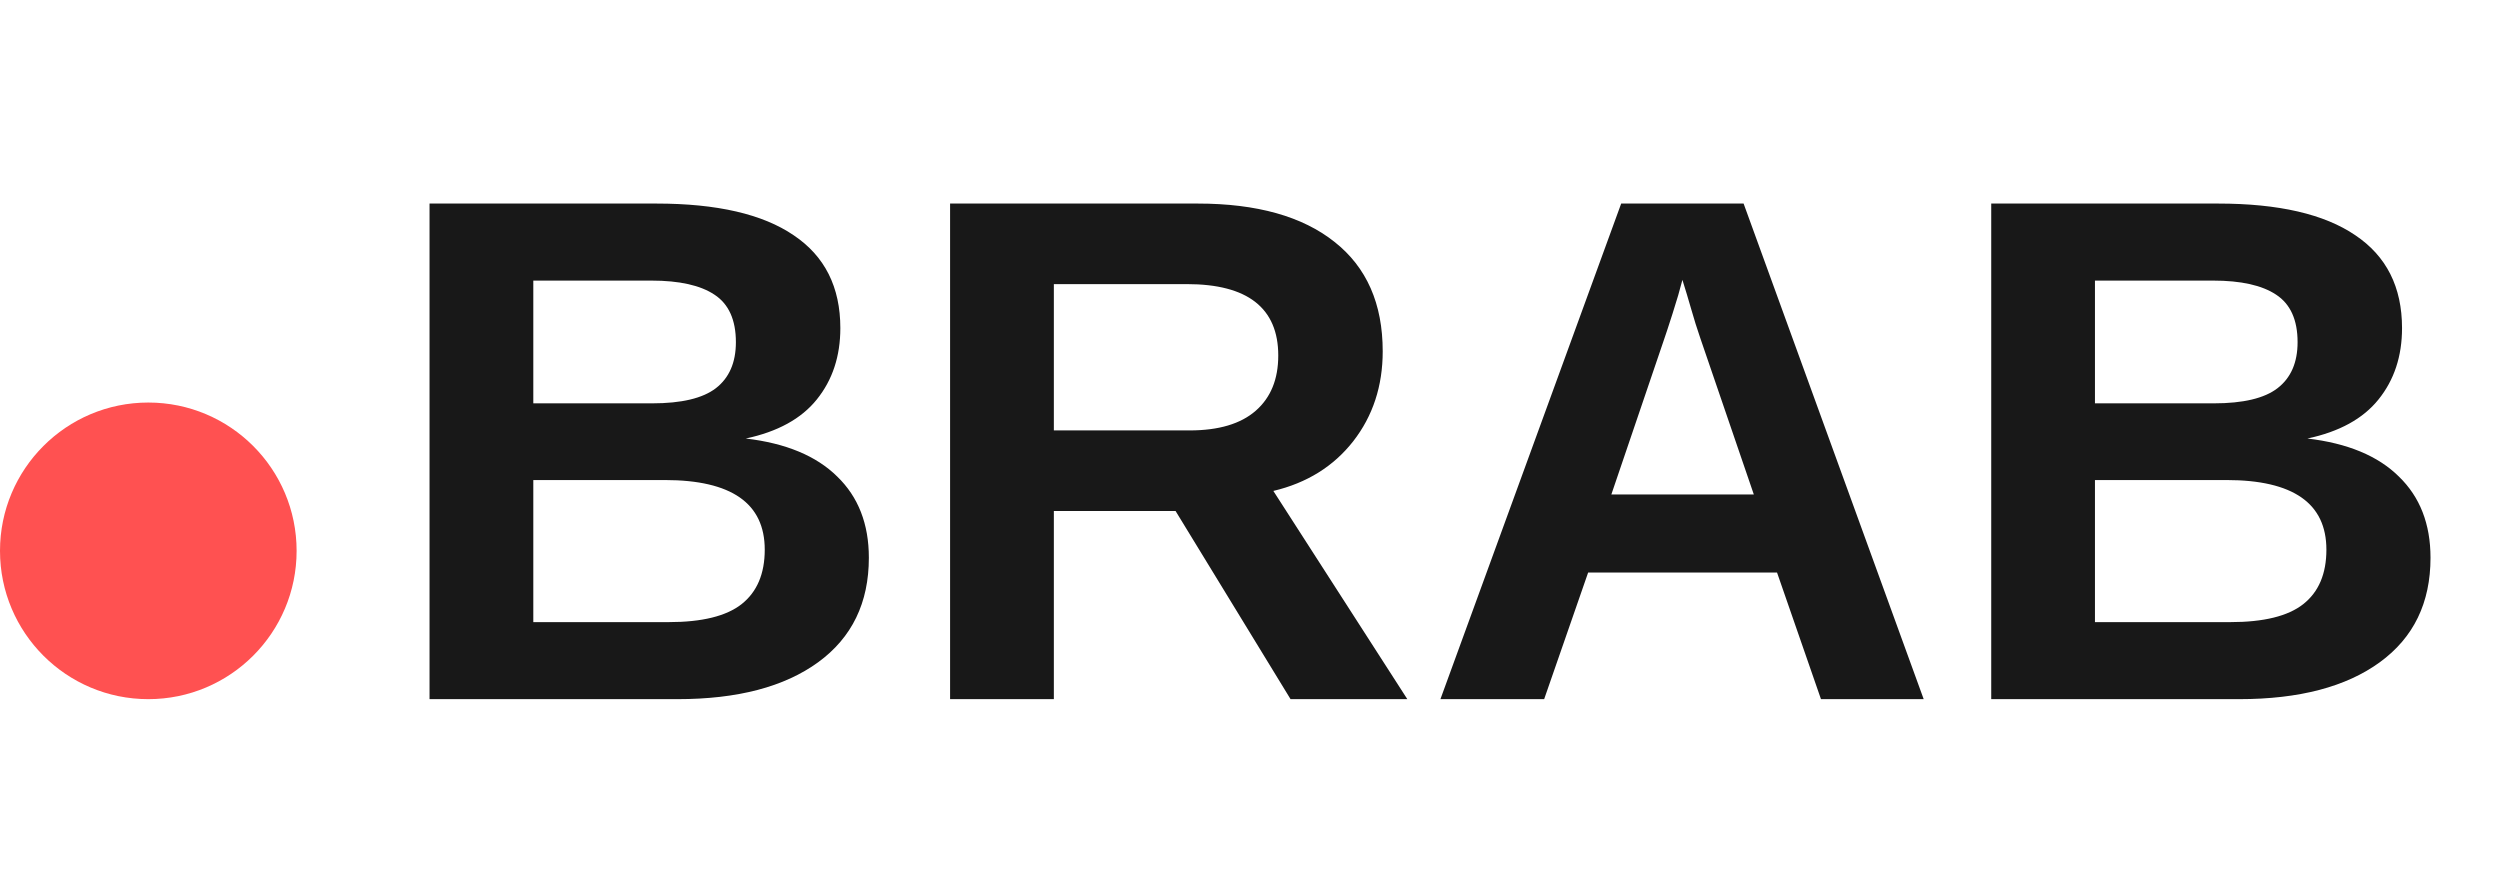 <svg width="59" height="21" viewBox="0 0 59 21" fill="none" xmlns="http://www.w3.org/2000/svg">
<path d="M20.505 13.163C20.505 14.226 20.106 15.047 19.31 15.628C18.513 16.209 17.406 16.5 15.989 16.5H10.137V4.804H15.491C16.919 4.804 17.998 5.053 18.729 5.551C19.465 6.044 19.832 6.774 19.832 7.743C19.832 8.407 19.647 8.968 19.276 9.428C18.911 9.882 18.352 10.189 17.6 10.349C18.546 10.46 19.265 10.759 19.758 11.246C20.256 11.727 20.505 12.366 20.505 13.163ZM17.367 8.075C17.367 7.549 17.198 7.175 16.861 6.954C16.529 6.733 16.034 6.622 15.375 6.622H12.586V9.519H15.392C16.083 9.519 16.584 9.4 16.894 9.162C17.209 8.919 17.367 8.556 17.367 8.075ZM18.048 12.972C18.048 11.877 17.262 11.329 15.69 11.329H12.586V14.682H15.782C16.567 14.682 17.14 14.541 17.5 14.259C17.865 13.971 18.048 13.542 18.048 12.972ZM24.871 12.059V16.5H22.422V4.804H28.266C29.661 4.804 30.737 5.106 31.495 5.709C32.253 6.307 32.632 7.167 32.632 8.291C32.632 9.11 32.4 9.818 31.935 10.415C31.47 11.008 30.842 11.398 30.051 11.586L33.213 16.5H30.457L27.743 12.059H24.871ZM30.167 8.39C30.167 7.831 29.987 7.411 29.627 7.128C29.268 6.846 28.728 6.705 28.009 6.705H24.871V10.158H28.075C28.761 10.158 29.282 10.003 29.636 9.693C29.99 9.383 30.167 8.949 30.167 8.39ZM37.48 13.512L36.442 16.5H33.994L38.26 4.804H41.149L45.399 16.5H42.975L41.938 13.512H37.48ZM39.705 6.605C39.649 6.827 39.572 7.092 39.472 7.402C39.373 7.712 39.301 7.931 39.256 8.058L38.028 11.669H41.39L40.128 7.983C40.05 7.757 39.978 7.527 39.912 7.294C39.846 7.062 39.776 6.832 39.705 6.605ZM57.36 13.163C57.36 14.226 56.962 15.047 56.165 15.628C55.368 16.209 54.261 16.5 52.845 16.5H46.993V4.804H52.347C53.774 4.804 54.853 5.053 55.584 5.551C56.32 6.044 56.688 6.774 56.688 7.743C56.688 8.407 56.503 8.968 56.132 9.428C55.767 9.882 55.208 10.189 54.455 10.349C55.401 10.46 56.121 10.759 56.613 11.246C57.111 11.727 57.36 12.366 57.36 13.163ZM54.223 8.075C54.223 7.549 54.054 7.175 53.716 6.954C53.384 6.733 52.889 6.622 52.23 6.622H49.441V9.519H52.247C52.939 9.519 53.44 9.4 53.749 9.162C54.065 8.919 54.223 8.556 54.223 8.075ZM54.903 12.972C54.903 11.877 54.117 11.329 52.546 11.329H49.441V14.682H52.637C53.423 14.682 53.996 14.541 54.355 14.259C54.721 13.971 54.903 13.542 54.903 12.972Z" fill="#181818"/>
<circle cx="3.5" cy="13" r="3.5" fill="#FF5151"/>
</svg>
